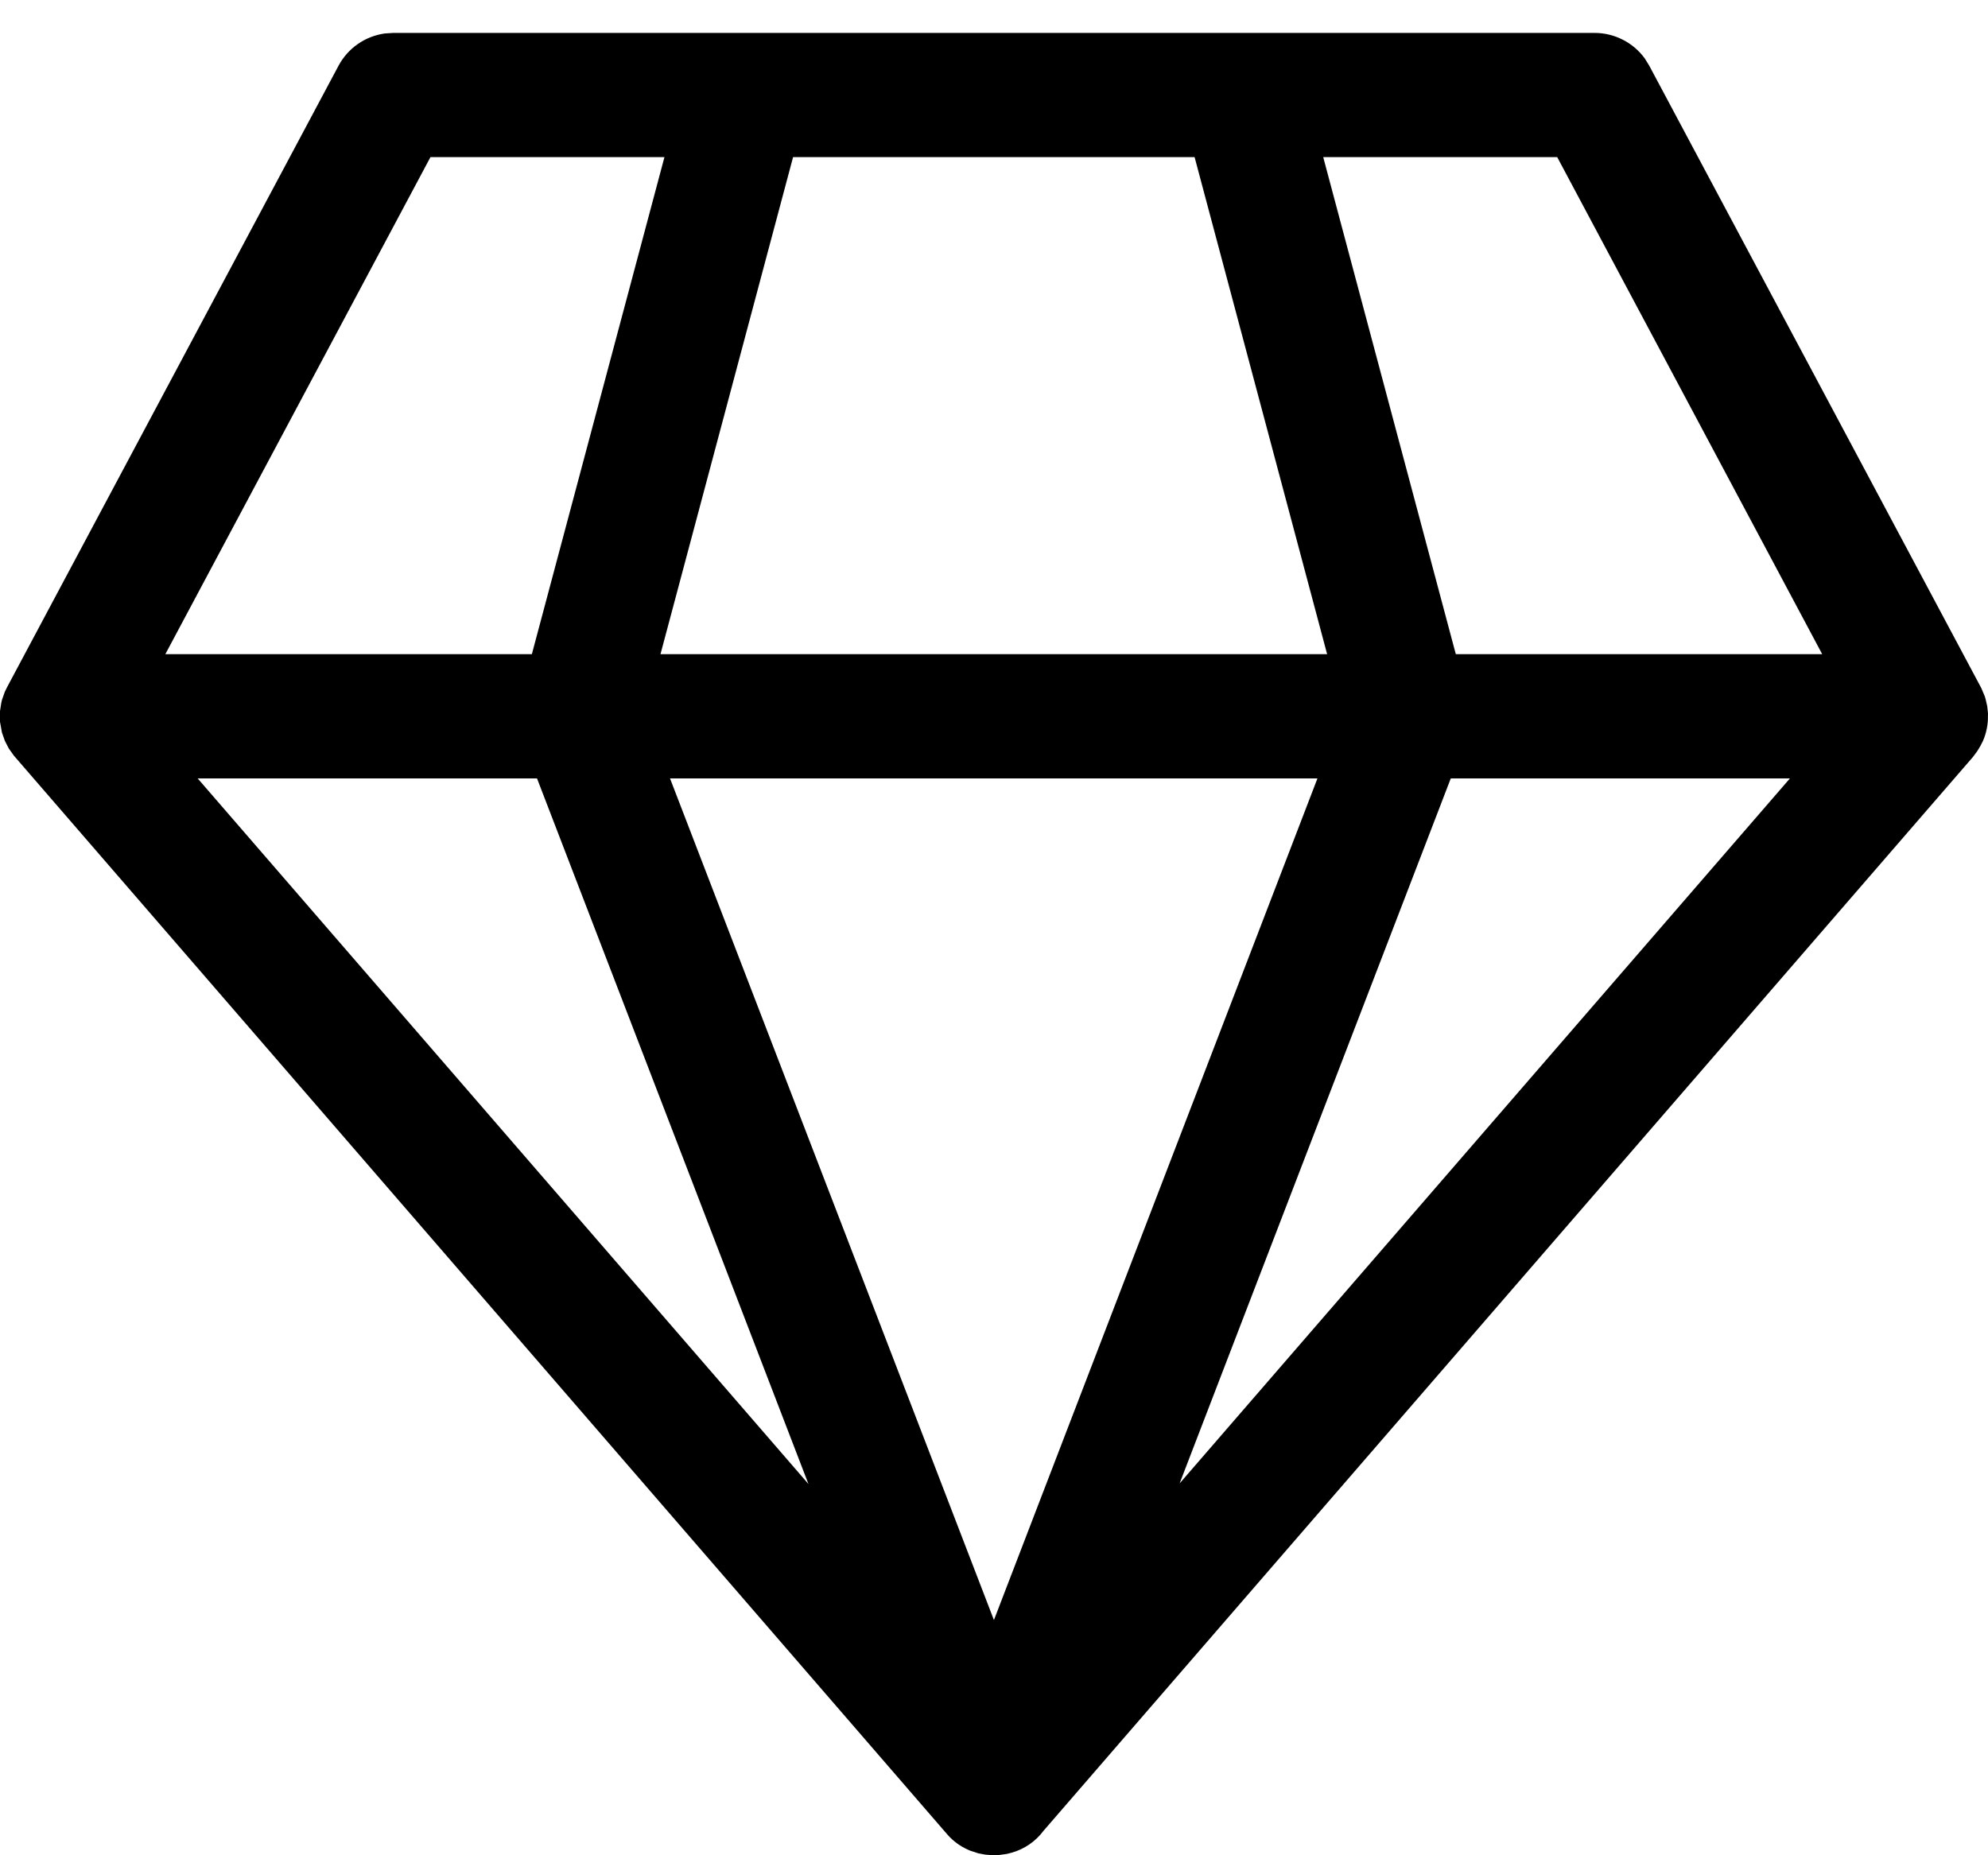 <svg width="30" height="28" viewBox="0 0 30 28" fill="none" xmlns="http://www.w3.org/2000/svg">
<path d="M24.062 0.497C24.21 0.496 24.356 0.532 24.488 0.599C24.621 0.666 24.735 0.764 24.822 0.884L24.889 0.993L29.899 10.385L29.953 10.513L29.966 10.56L29.988 10.657L30 10.767L29.997 10.892L30 10.81C30 10.938 29.975 11.063 29.925 11.18L29.887 11.255L29.837 11.338L29.773 11.424L15.747 27.631C15.627 27.792 15.457 27.908 15.264 27.962L15.192 27.98L15.071 27.997L14.997 28L14.872 27.991L14.764 27.971L14.636 27.929L14.603 27.914C14.487 27.862 14.384 27.786 14.3 27.691L0.21 11.405L0.133 11.297L0.073 11.18L0.029 11.055L0 10.893V10.733L0.019 10.609L0.031 10.559L0.073 10.44L0.108 10.369L5.108 0.993C5.178 0.862 5.277 0.75 5.399 0.665C5.52 0.58 5.66 0.526 5.807 0.505L5.933 0.497H24.061H24.062ZM19.881 11.748H10.111L14.999 24.45L19.881 11.748ZM8.105 11.748H2.983L12.2 22.397L8.104 11.748H8.105ZM27.01 11.748H21.893L17.801 22.388L27.011 11.748H27.01ZM10.027 2.371H6.496L2.495 9.873H8.026L10.027 2.371ZM18.029 2.371H11.968L9.967 9.873H20.027L18.027 2.371H18.029ZM23.499 2.371H19.968L21.969 9.873H27.498L23.499 2.371Z" fill="black"/>
</svg>
